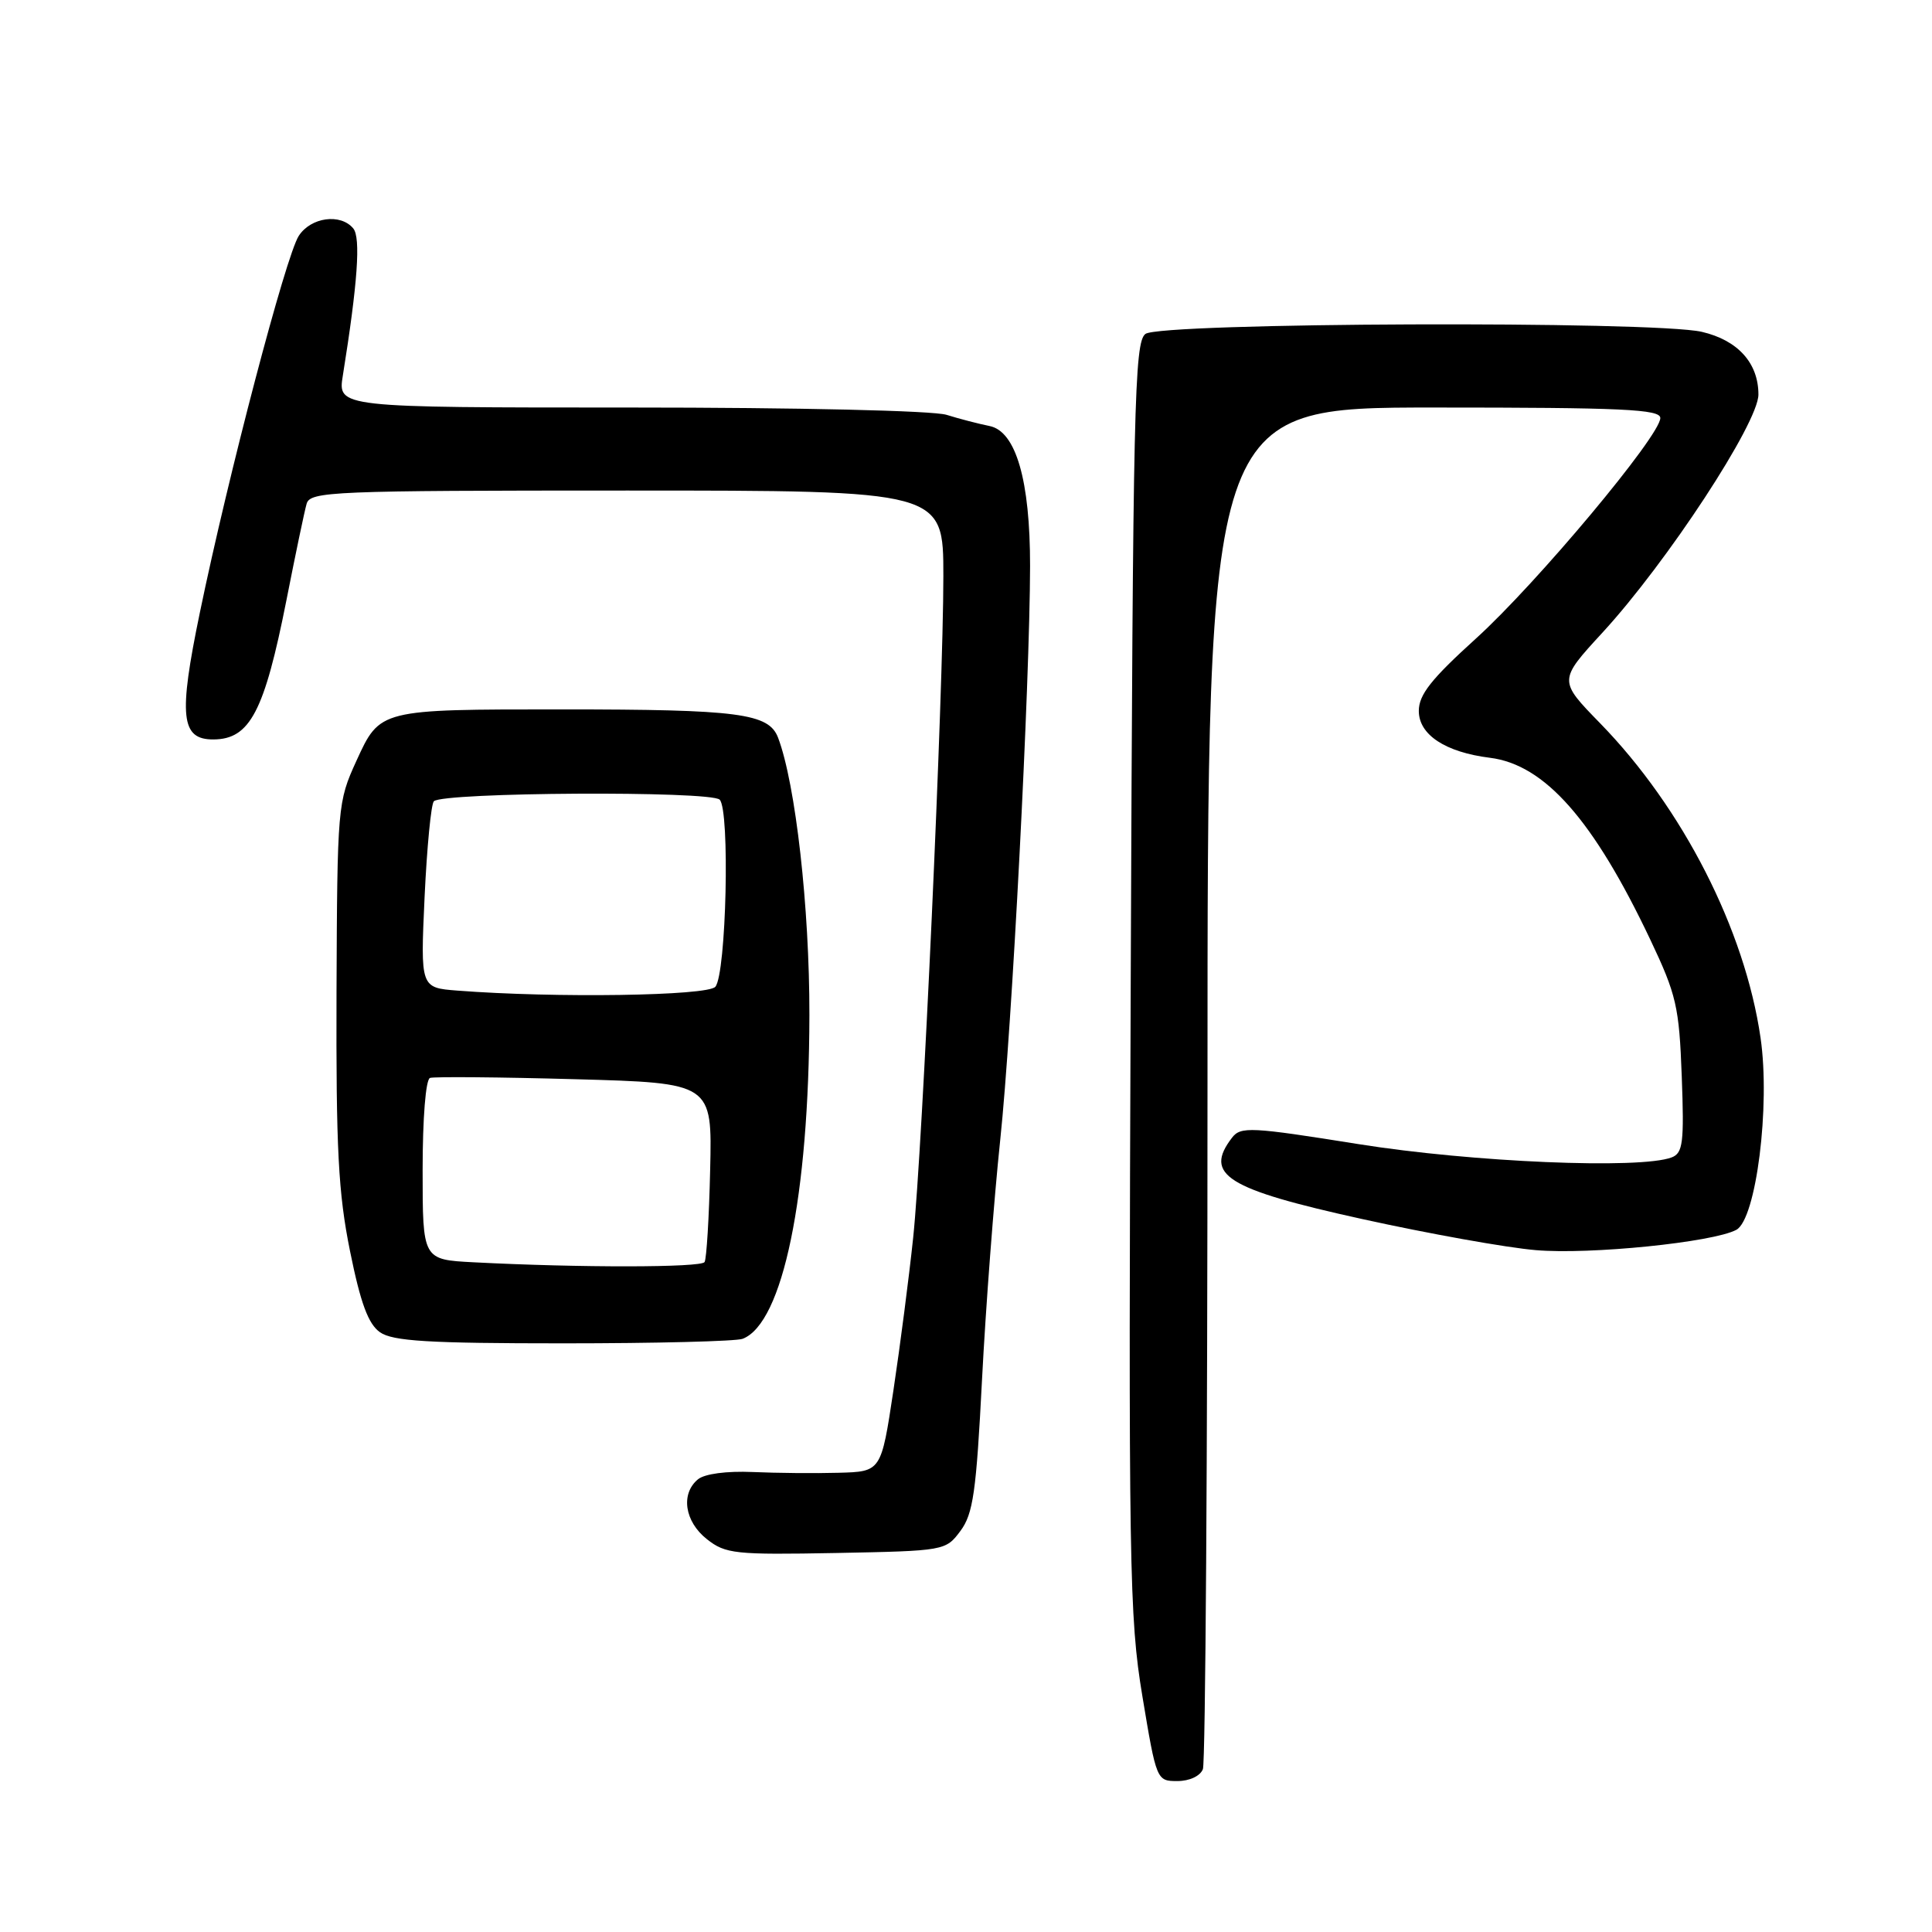 <?xml version="1.0" encoding="UTF-8" standalone="no"?>
<!DOCTYPE svg PUBLIC "-//W3C//DTD SVG 1.1//EN" "http://www.w3.org/Graphics/SVG/1.1/DTD/svg11.dtd" >
<svg xmlns="http://www.w3.org/2000/svg" xmlns:xlink="http://www.w3.org/1999/xlink" version="1.1" viewBox="0 0 256 256">
 <g >
 <path fill="currentColor"
d=" M 159.39 234.42 C 159.73 233.55 160.00 192.60 160.00 143.42 C 160.00 54.00 160.00 54.00 190.00 54.00 C 215.00 54.00 220.00 54.23 220.00 55.39 C 220.00 57.73 203.63 77.30 195.58 84.60 C 189.65 89.97 188.00 92.05 188.00 94.20 C 188.00 97.36 191.51 99.67 197.42 100.41 C 204.68 101.31 211.14 108.63 218.67 124.50 C 222.13 131.80 222.50 133.38 222.84 142.60 C 223.17 151.40 223.00 152.79 221.51 153.36 C 217.36 154.95 195.08 154.01 180.00 151.60 C 165.74 149.32 164.40 149.25 163.25 150.75 C 159.48 155.67 162.49 157.56 180.50 161.53 C 189.30 163.47 199.65 165.33 203.51 165.65 C 210.67 166.27 226.99 164.61 230.07 162.96 C 232.70 161.56 234.60 146.52 233.28 137.50 C 231.20 123.19 222.98 107.07 212.02 95.83 C 206.50 90.17 206.50 90.17 212.33 83.83 C 220.90 74.51 233.00 56.04 233.00 52.28 C 233.00 48.10 230.27 45.08 225.50 43.97 C 219.08 42.49 153.73 42.73 151.77 44.25 C 150.31 45.38 150.12 53.59 149.83 129.50 C 149.52 207.76 149.63 214.27 151.37 224.75 C 153.23 235.93 153.26 236.00 156.01 236.00 C 157.62 236.00 159.04 235.33 159.39 234.42 Z  M 127.26 202.86 C 128.95 200.59 129.36 197.70 130.12 182.86 C 130.61 173.31 131.70 158.97 132.54 151.00 C 134.09 136.35 136.46 90.66 136.49 75.00 C 136.50 63.65 134.62 57.15 131.12 56.45 C 129.68 56.16 127.12 55.50 125.43 54.97 C 123.68 54.41 105.71 54.00 83.55 54.00 C 44.74 54.00 44.74 54.00 45.43 49.75 C 47.39 37.54 47.82 31.49 46.81 30.27 C 45.13 28.24 41.19 28.78 39.59 31.25 C 37.88 33.88 30.25 62.93 26.48 81.18 C 23.63 94.93 23.96 98.01 28.29 97.98 C 33.12 97.95 35.03 94.29 37.96 79.50 C 39.15 73.45 40.35 67.71 40.63 66.75 C 41.10 65.12 43.99 65.00 83.07 65.00 C 125.00 65.00 125.00 65.00 125.00 76.34 C 125.00 91.64 122.24 152.17 121.00 164.00 C 120.45 169.22 119.27 178.34 118.38 184.25 C 116.76 195.00 116.76 195.00 111.13 195.15 C 108.03 195.24 102.90 195.19 99.73 195.05 C 96.27 194.90 93.36 195.29 92.48 196.02 C 90.16 197.94 90.72 201.63 93.67 203.95 C 96.14 205.90 97.39 206.03 110.81 205.78 C 125.16 205.50 125.31 205.48 127.26 202.86 Z  M 98.40 177.40 C 103.73 175.36 107.20 158.54 107.25 134.50 C 107.27 120.26 105.42 103.88 103.10 97.75 C 101.87 94.52 97.93 94.00 74.49 94.00 C 50.24 94.00 50.36 93.97 47.22 100.83 C 44.74 106.26 44.69 106.82 44.59 131.43 C 44.52 152.28 44.82 158.06 46.38 165.78 C 47.78 172.70 48.80 175.44 50.35 176.53 C 52.04 177.71 56.76 178.00 74.64 178.00 C 86.85 178.00 97.54 177.73 98.40 177.40 Z  M 62.75 167.26 C 56.00 166.91 56.00 166.91 56.00 155.04 C 56.00 148.14 56.41 143.03 56.98 142.83 C 57.53 142.65 66.16 142.72 76.17 143.00 C 94.37 143.50 94.37 143.50 94.10 154.98 C 93.96 161.29 93.62 166.80 93.36 167.23 C 92.90 167.97 76.81 167.99 62.75 167.26 Z  M 60.61 131.26 C 55.71 130.88 55.71 130.88 56.26 118.86 C 56.57 112.26 57.12 106.54 57.49 106.17 C 58.69 104.97 94.17 104.77 95.36 105.96 C 96.74 107.34 96.24 129.00 94.79 130.75 C 93.79 131.96 73.54 132.26 60.61 131.26 Z "/>
</g>
</svg>